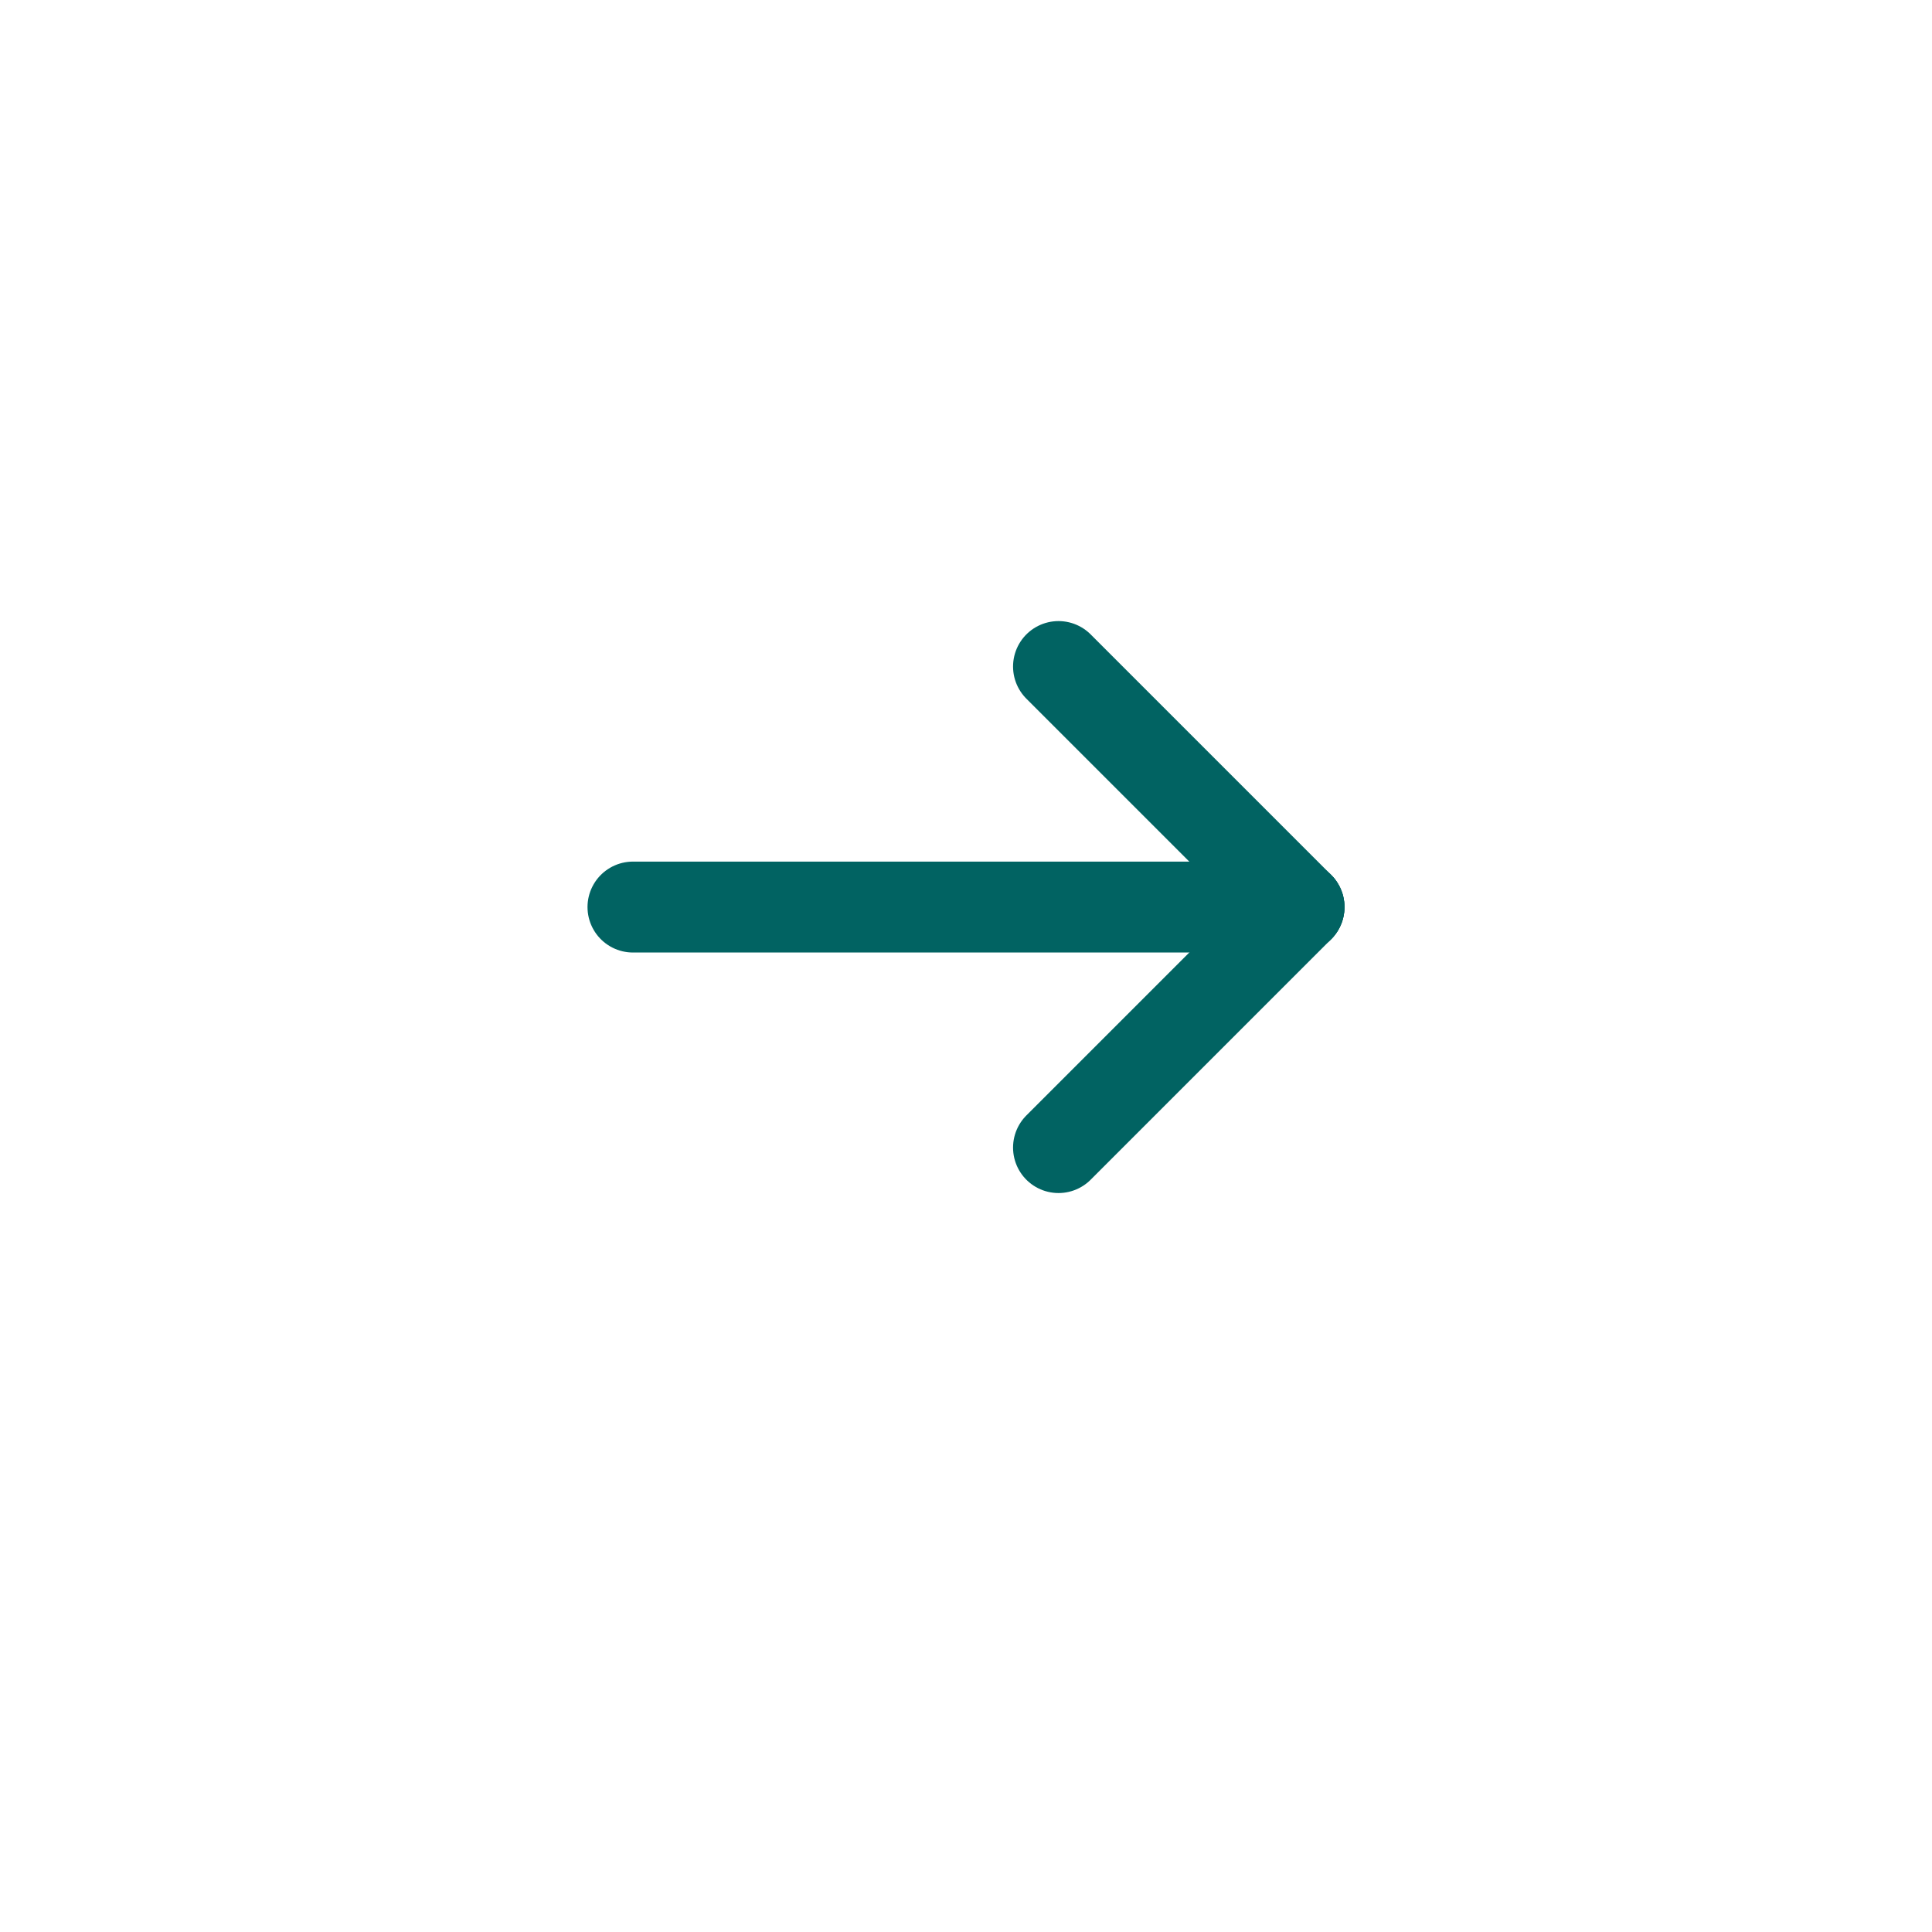 <svg xmlns="http://www.w3.org/2000/svg" xmlns:xlink="http://www.w3.org/1999/xlink" width="85" height="85" viewBox="0 0 85 85">
  <defs>
    <filter id="Ellipse_120" x="0" y="0" width="85" height="85" filterUnits="userSpaceOnUse">
      <feOffset dy="3" input="SourceAlpha"/>
      <feGaussianBlur stdDeviation="3" result="blur"/>
      <feFlood flood-opacity="0.161"/>
      <feComposite operator="in" in2="blur"/>
      <feComposite in="SourceGraphic"/>
    </filter>
  </defs>
  <g id="right" transform="translate(9 6)">
    <g transform="matrix(1, 0, 0, 1, -9, -6)" filter="url(#Ellipse_120)">
      <circle id="Ellipse_120-2" data-name="Ellipse 120" cx="33.5" cy="33.5" r="33.5" transform="translate(76 73) rotate(180)" fill="#fff" opacity="0.6"/>
    </g>
    <line id="Line_25" data-name="Line 25" x2="29.303" transform="translate(18.848 33.907)" fill="none" stroke="#016362" stroke-linecap="round" stroke-width="4"/>
    <line id="Line_26" data-name="Line 26" x2="10.582" y2="10.582" transform="translate(37.57 23.325)" fill="none" stroke="#016362" stroke-linecap="round" stroke-width="4"/>
    <line id="Line_27" data-name="Line 27" y1="10.582" x2="10.582" transform="translate(37.57 33.907)" fill="none" stroke="#016362" stroke-linecap="round" stroke-width="4"/>
  </g>
</svg>
